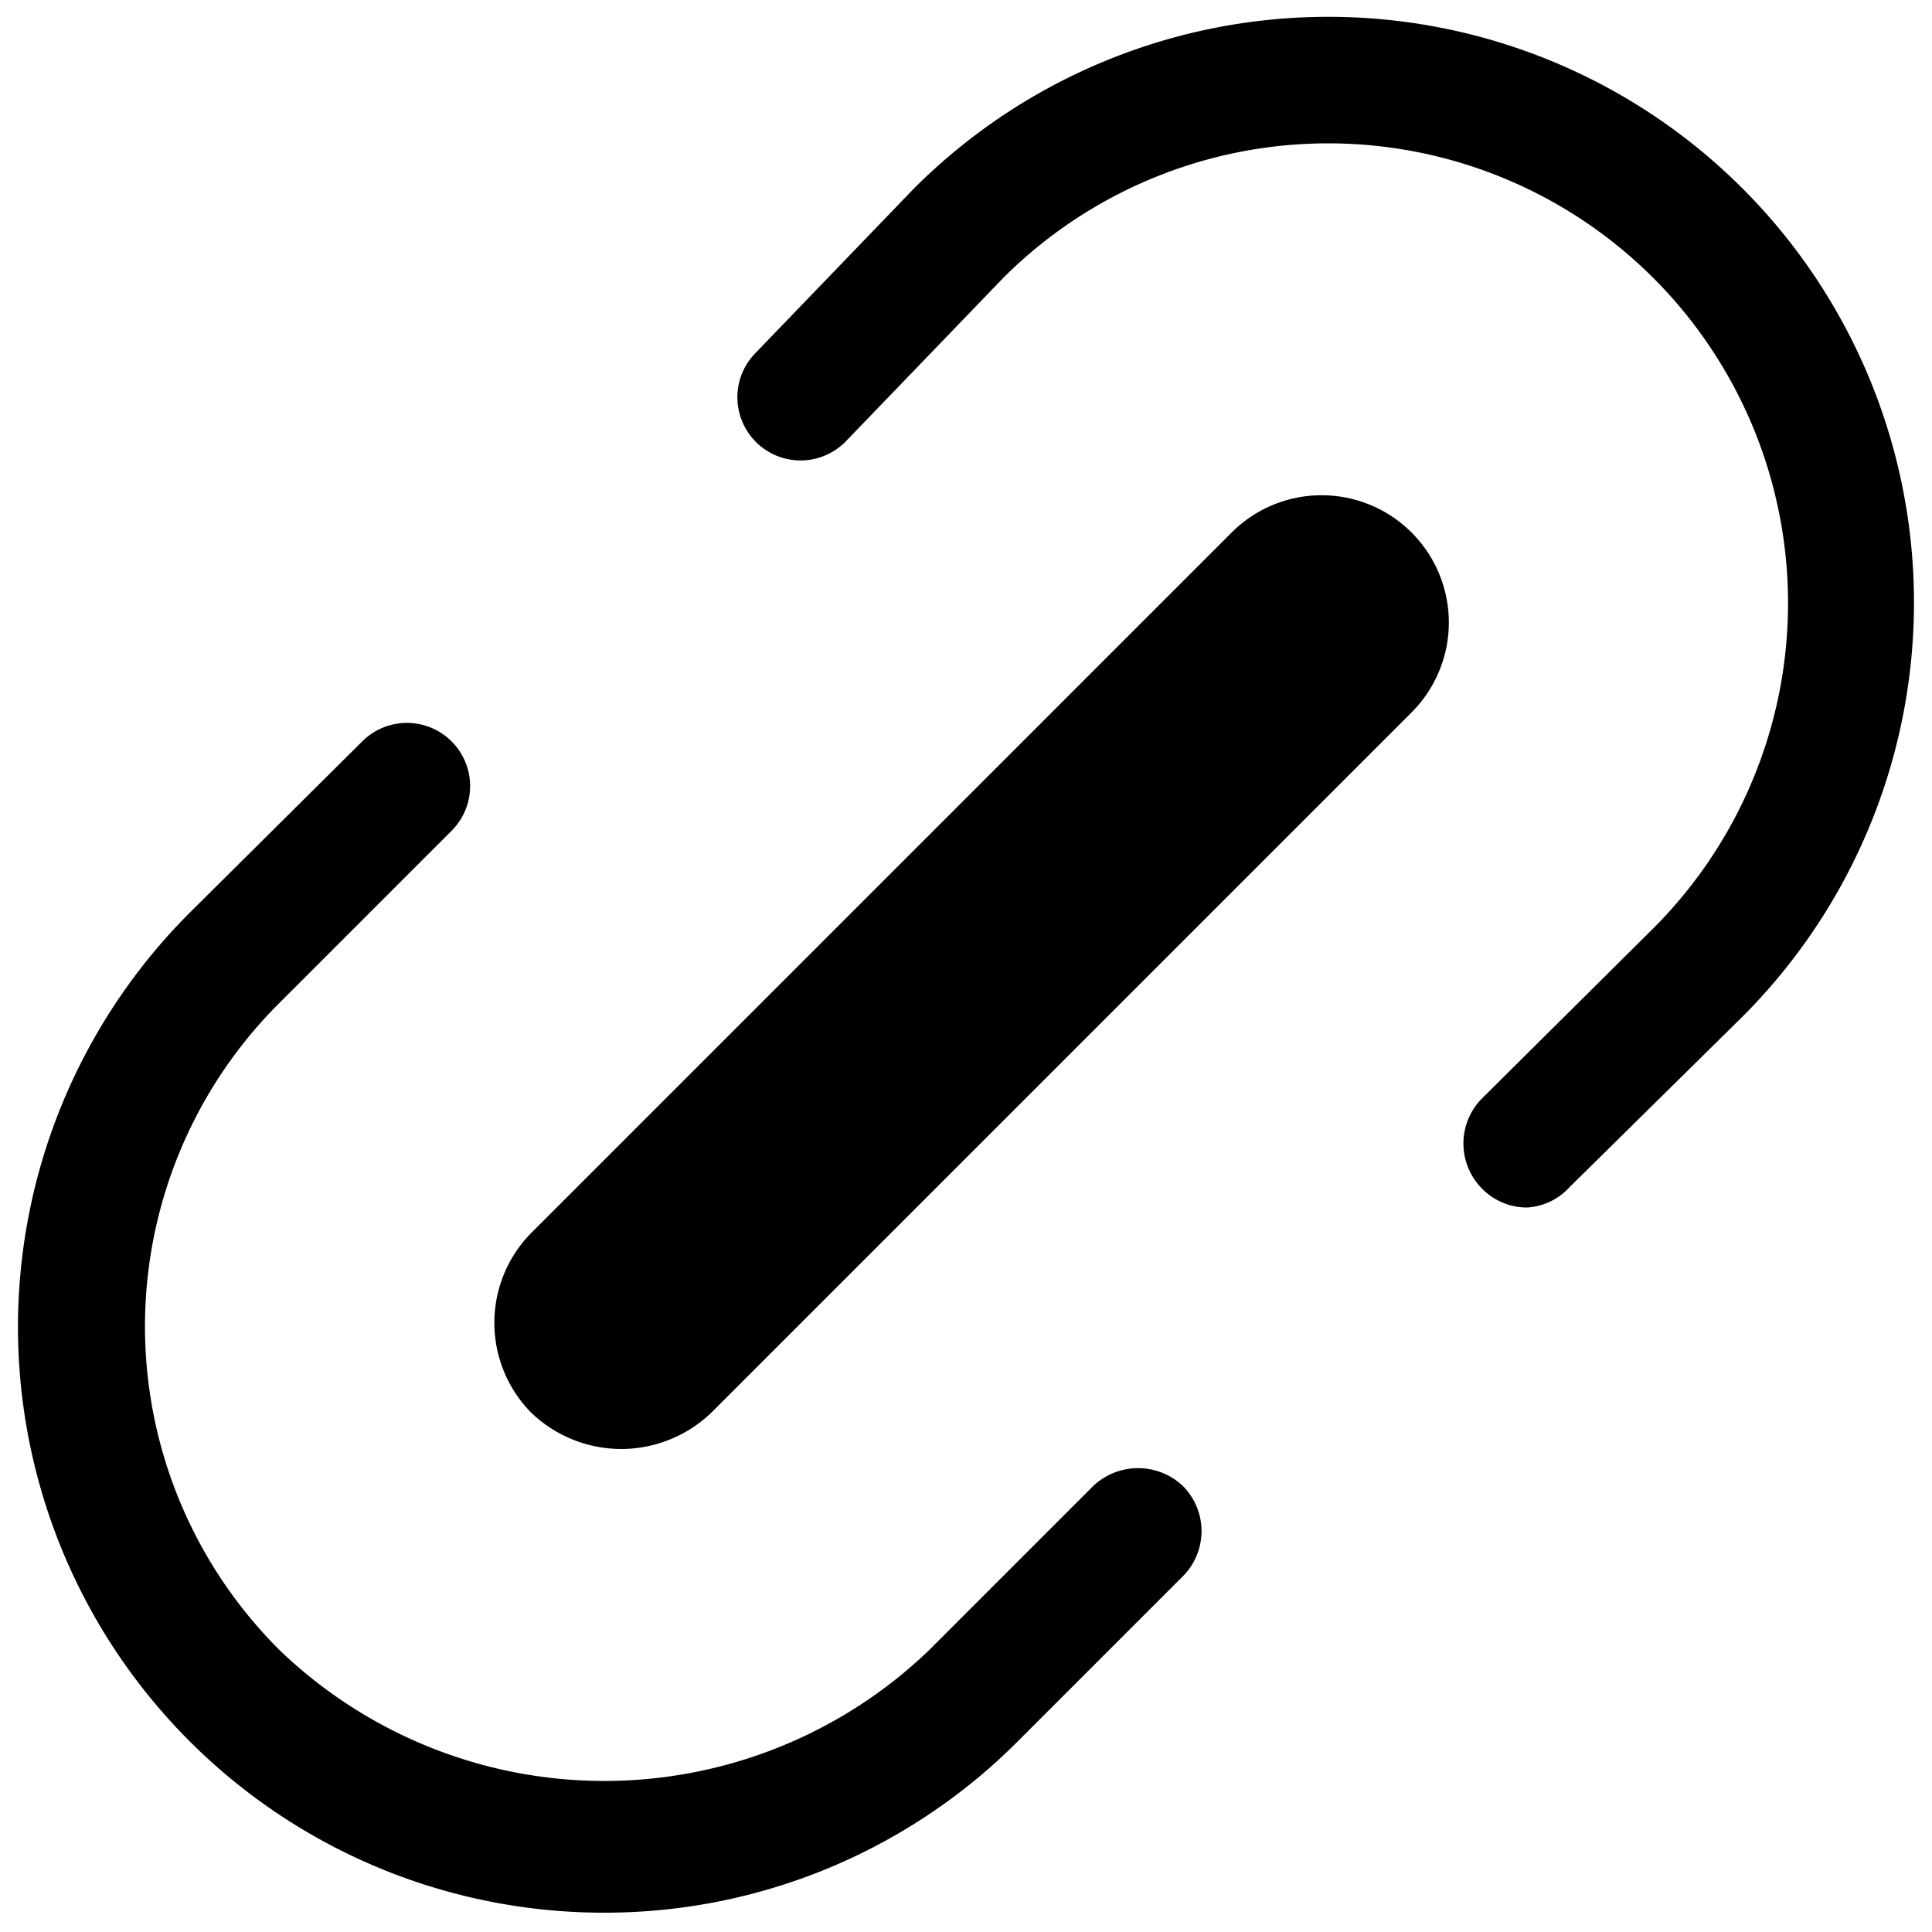 <?xml version="1.0" standalone="no"?><!DOCTYPE svg PUBLIC "-//W3C//DTD SVG 1.1//EN" "http://www.w3.org/Graphics/SVG/1.1/DTD/svg11.dtd"><svg class="icon" width="200px" height="200.00px" viewBox="0 0 1024 1024" version="1.1" xmlns="http://www.w3.org/2000/svg"><path   d="M320 1013.76a310.4 310.4 0 0 1-219.52-529.92L192 392.96a33.28 33.28 0 1 1 47.36 47.36L148.48 531.2a241.92 241.92 0 0 0 0 343.68 248.32 248.32 0 0 0 343.68 0l87.04-87.04a34.56 34.56 0 0 1 48 0 33.92 33.92 0 0 1 0 47.36l-87.68 87.68A309.12 309.12 0 0 1 320 1013.76zM809.6 640a33.28 33.28 0 0 1-24.32-10.24 33.92 33.92 0 0 1 0-47.36l90.88-90.24A243.2 243.2 0 0 0 531.84 147.2L448 234.24a33.28 33.28 0 0 1-47.36-47.36l83.84-87.04a310.4 310.4 0 0 1 439.04 439.04L832 629.12a33.28 33.28 0 0 1-22.4 10.88z"  /><path   d="M328.96 768a69.12 69.12 0 0 1-47.36-19.2 67.84 67.84 0 0 1 0-95.36l371.2-371.2a67.2 67.2 0 1 1 95.36 95.36l-371.2 371.2a69.12 69.12 0 0 1-48 19.2z"  /></svg>